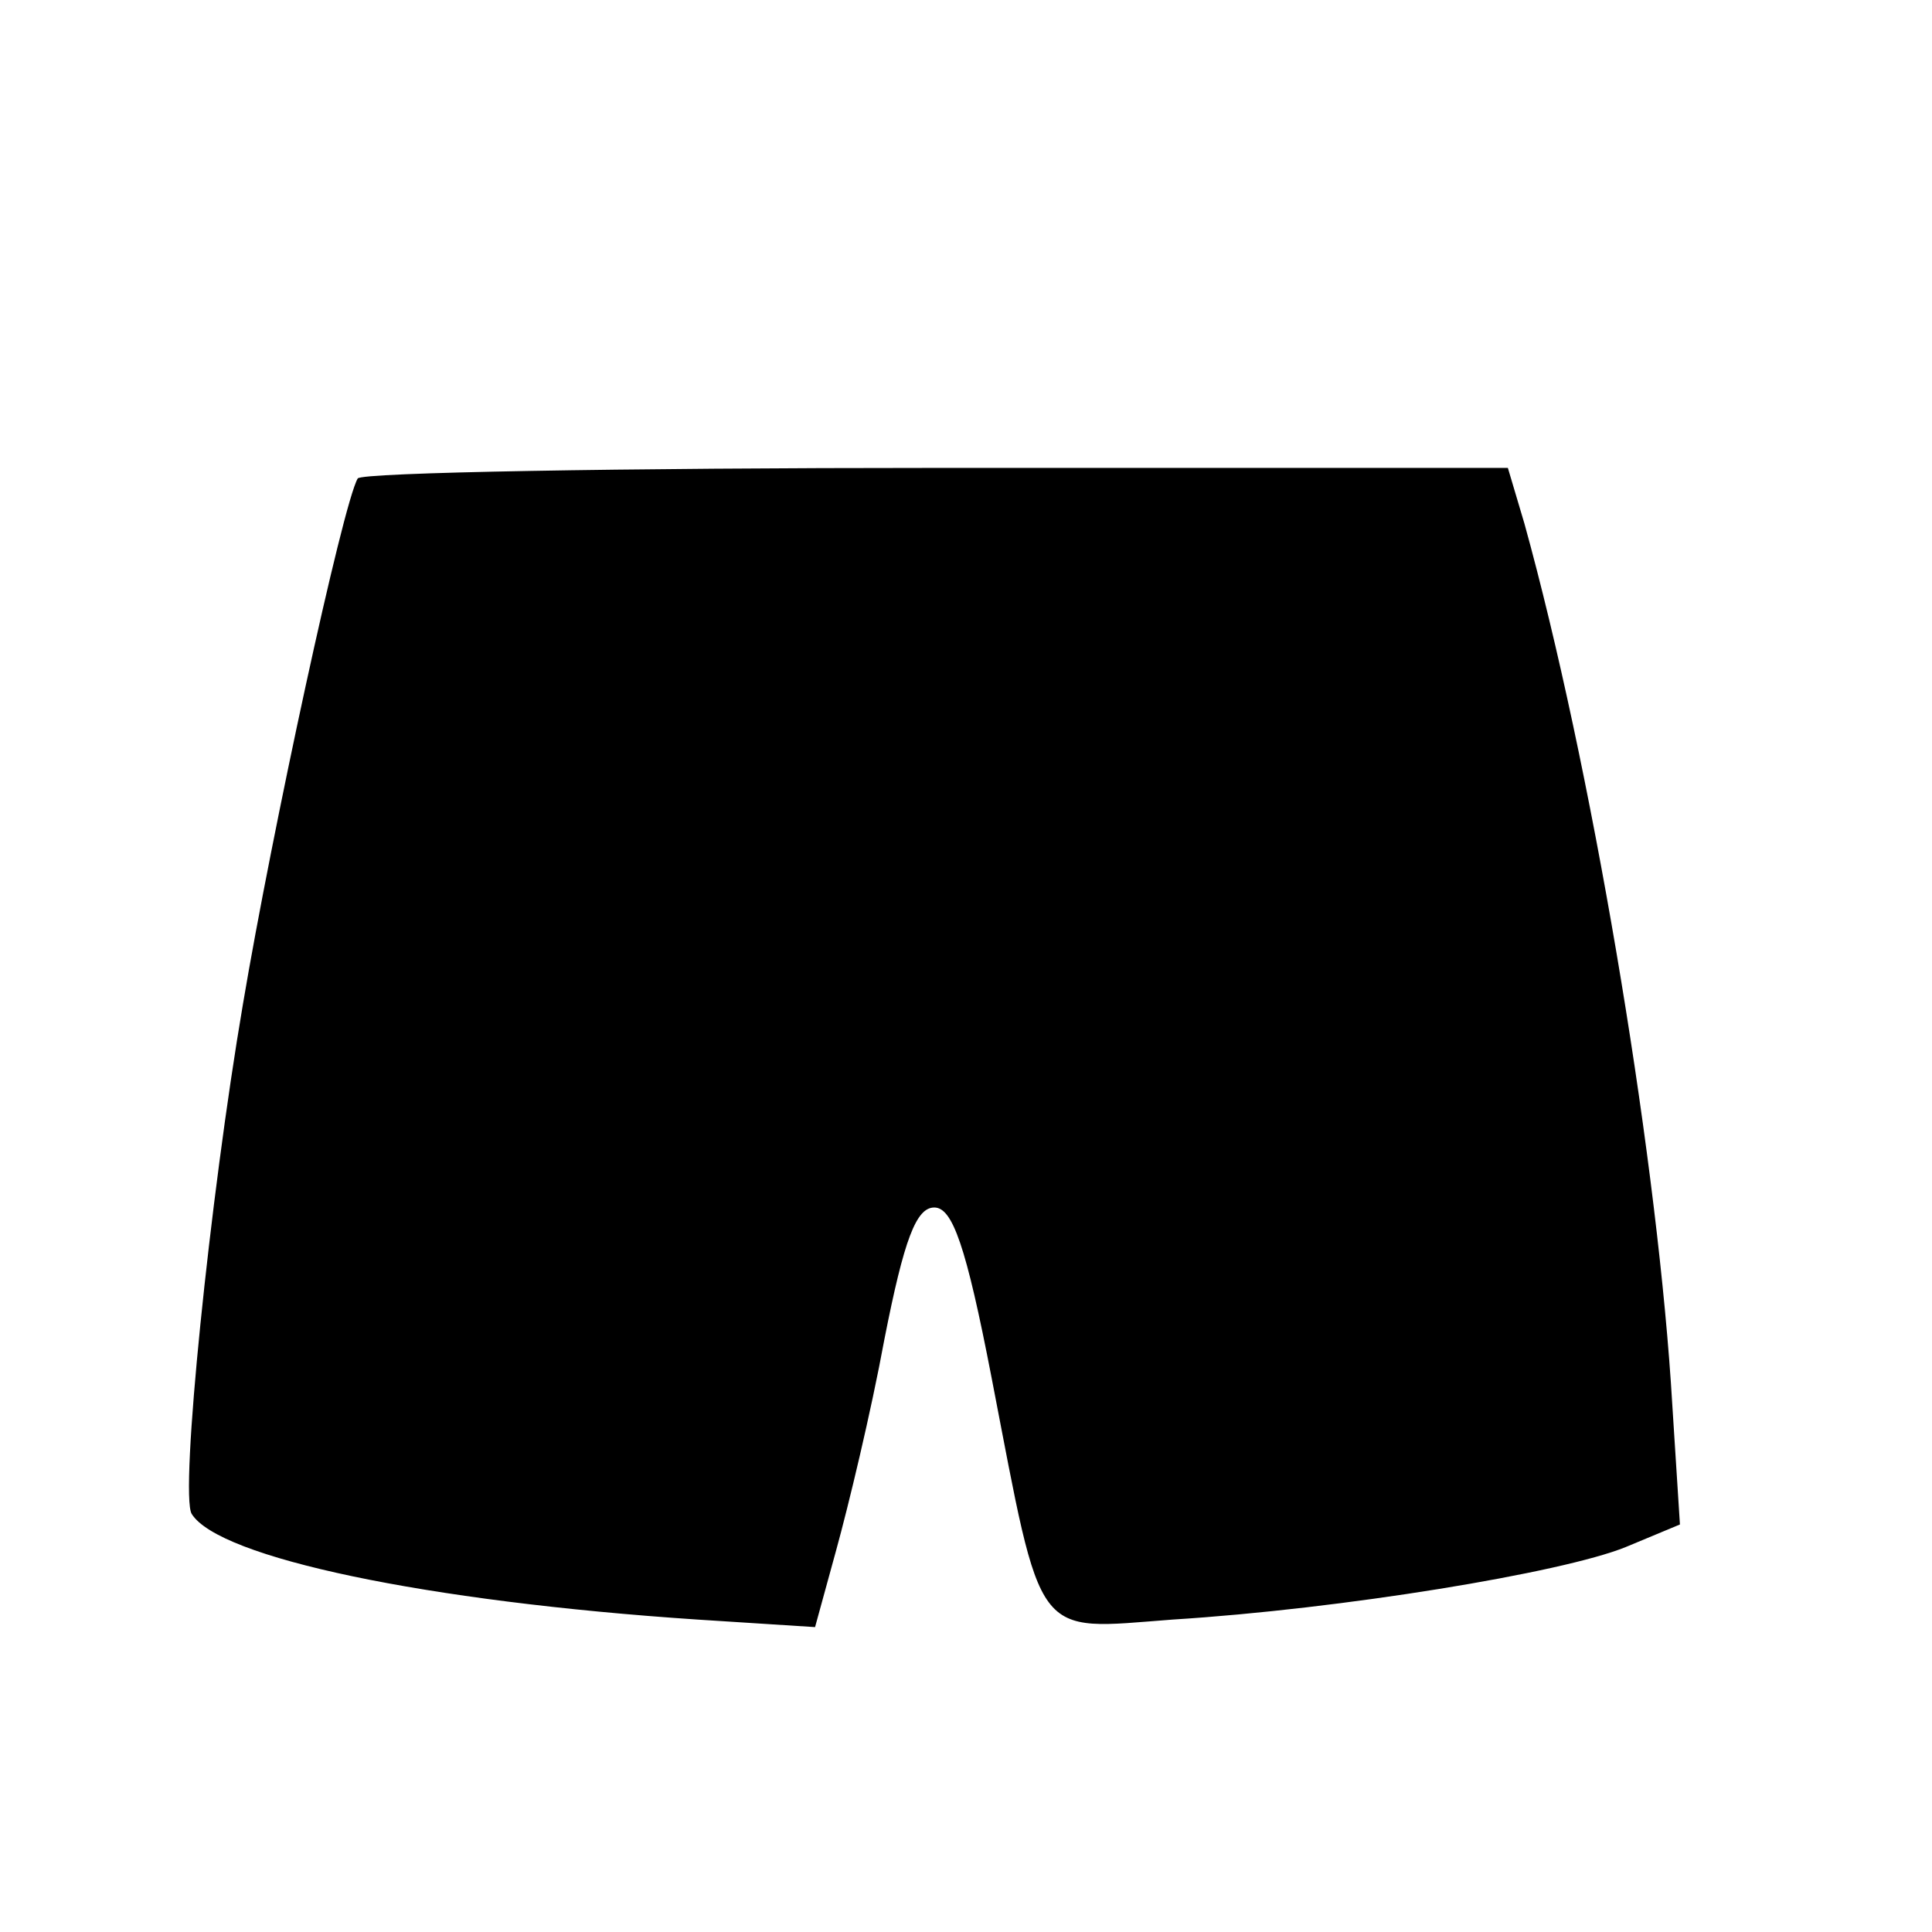 <?xml version="1.0" standalone="no"?>
<!DOCTYPE svg PUBLIC "-//W3C//DTD SVG 20010904//EN"
 "http://www.w3.org/TR/2001/REC-SVG-20010904/DTD/svg10.dtd">
<svg version="1.0" xmlns="http://www.w3.org/2000/svg"
 width="128pt" height="128pt" viewBox="0 0 128 128"
 preserveAspectRatio="xMidYMid meet">
<g transform="translate(0,128) scale(0.1,-0.1)"
fill="#000000" stroke="none">
<path d="M237 963 c-10 -17 -57 -235 -76 -348 -22 -129 -42 -325 -34 -338 18
-29 155 -58 335 -70 l78 -5 14 51 c8 29 23 91 32 140 13 66 21 87 33 87 12 0
21 -25 38 -113 34 -176 27 -167 120 -160 112 7 258 31 300 48 l36 15 -6 94
c-11 161 -53 410 -97 569 l-11 37 -379 0 c-208 0 -381 -3 -383 -7z"/>
</g>
</svg>
